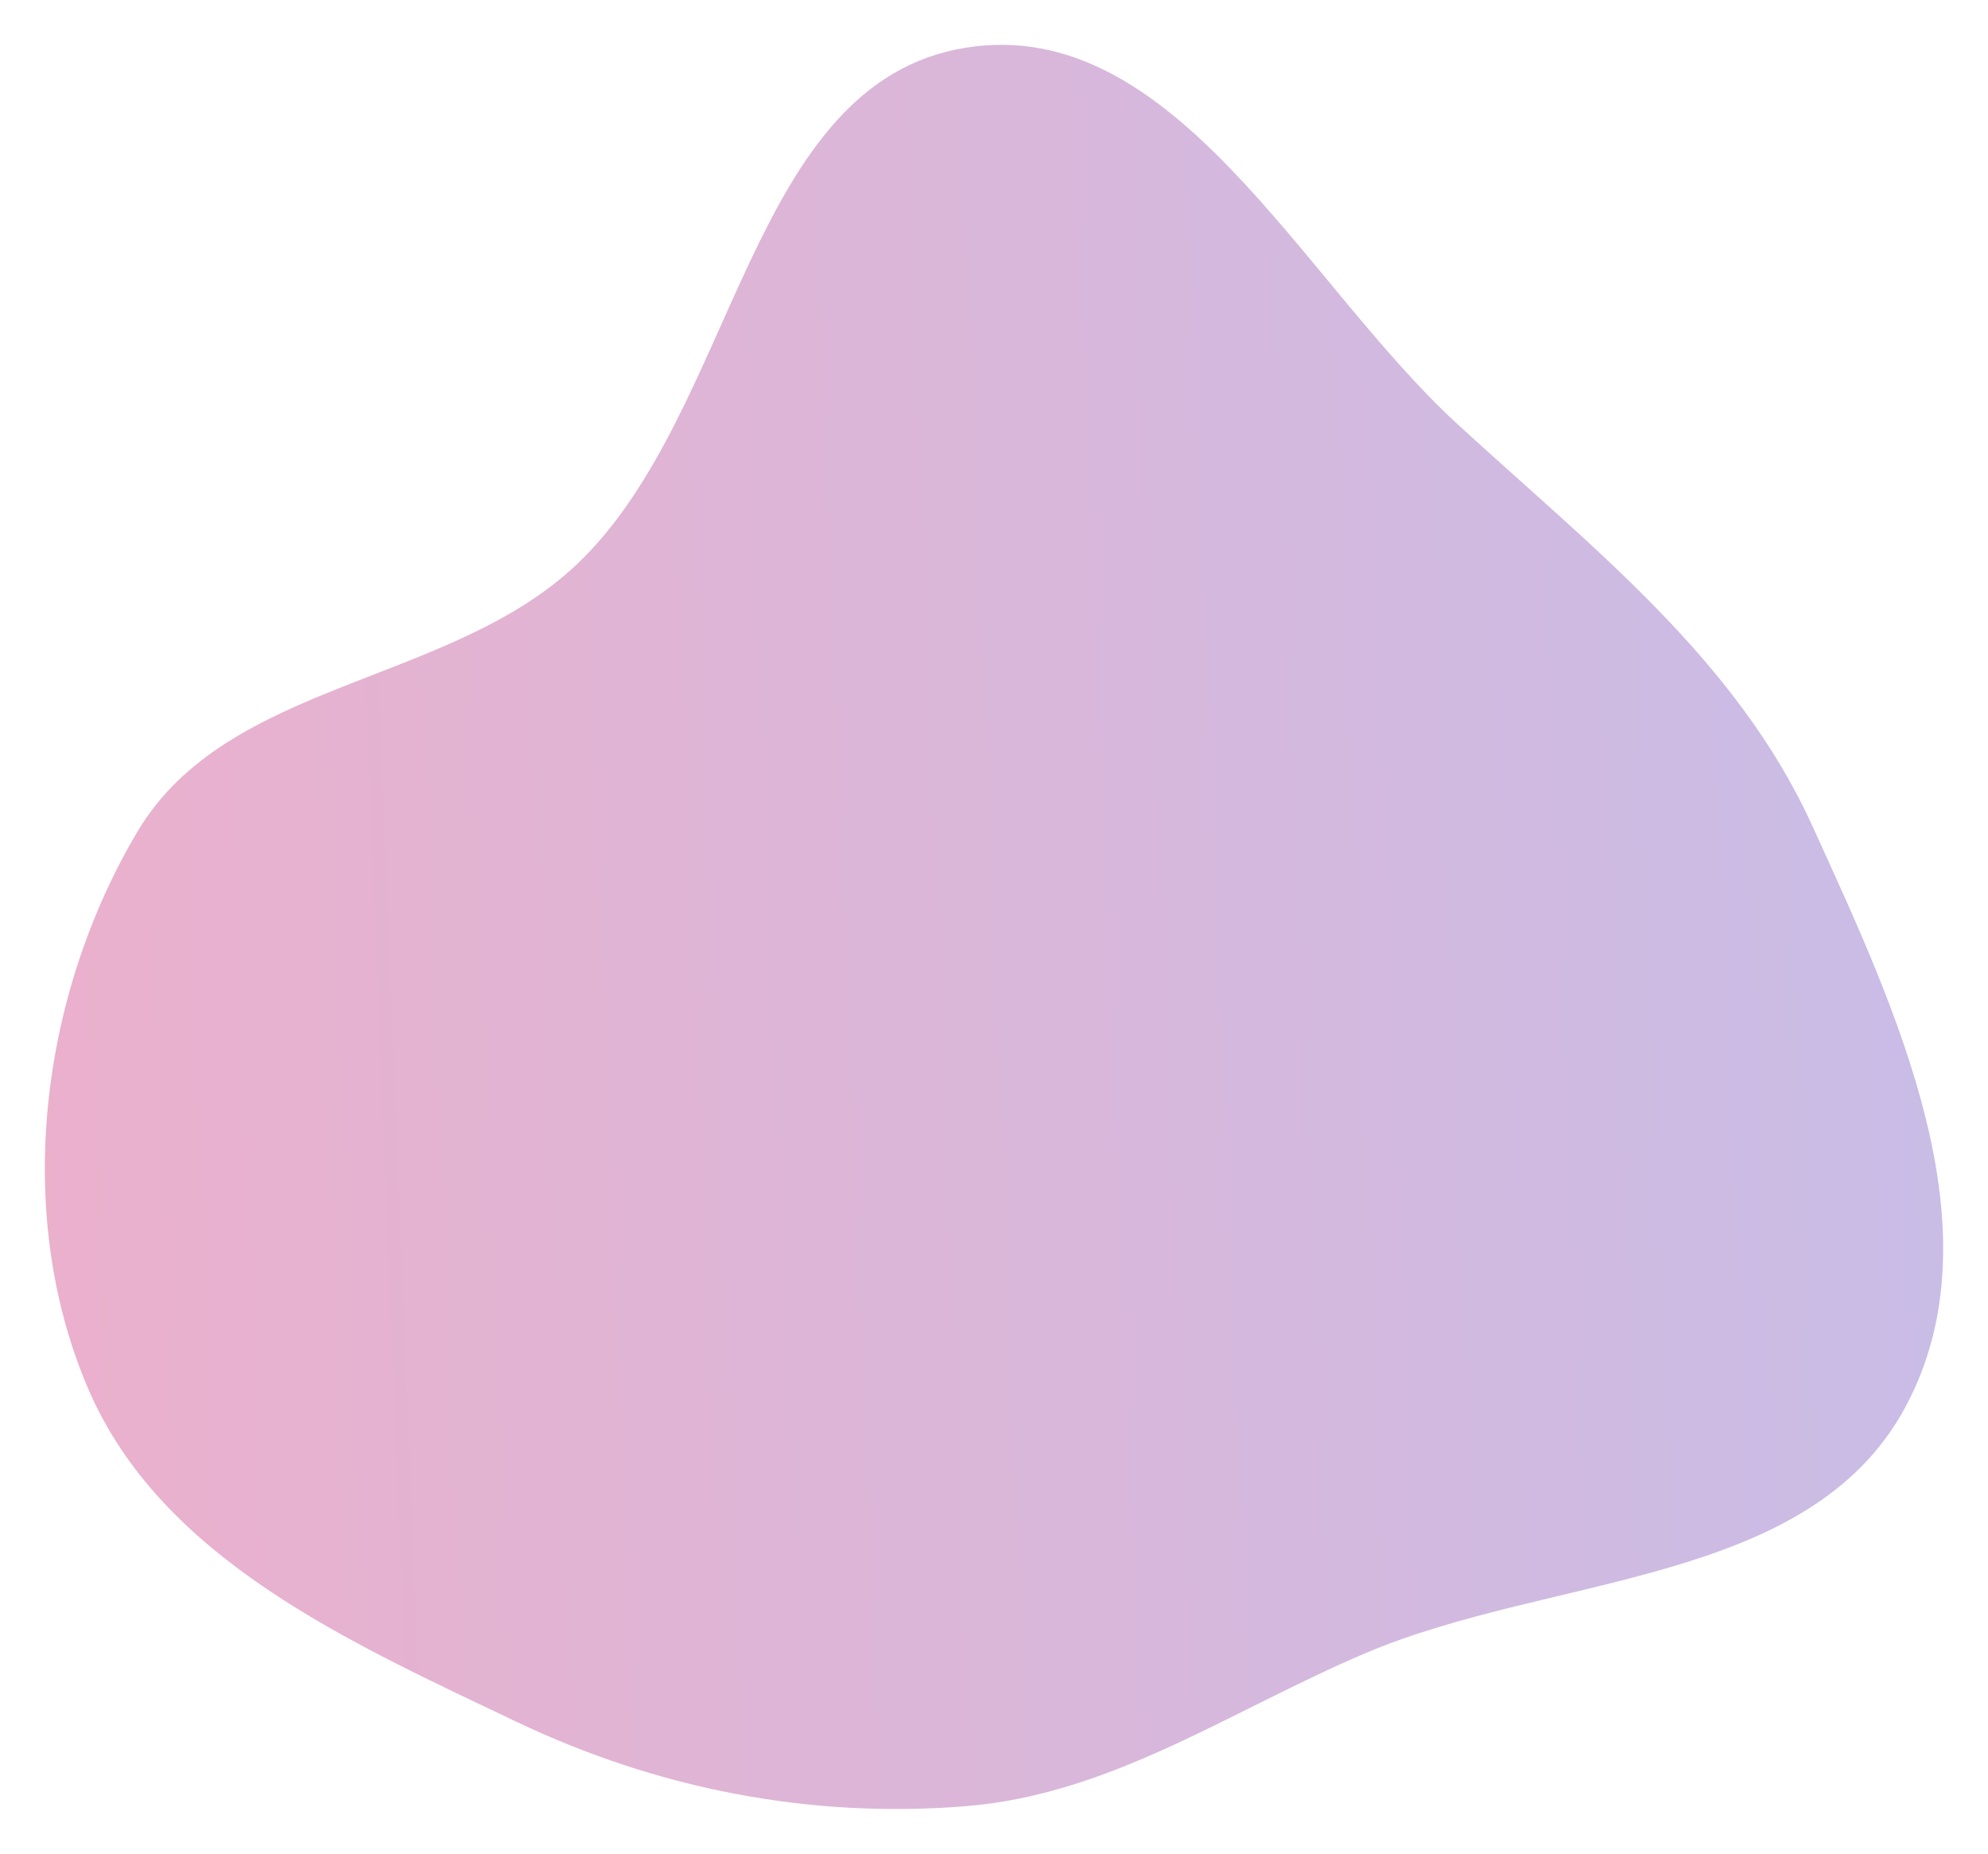 <svg width="133" height="124" fill="none" xmlns="http://www.w3.org/2000/svg"><g filter="url(#filter0_ddii)"><path fill-rule="evenodd" clip-rule="evenodd" d="M64.613 3.191C50.033 5.523 49.315 27.598 38.58 37.756c-8.54 8.08-23.373 7.756-29.383 17.868-6.513 10.959-8.33 25.448-3.335 37.18 4.872 11.445 17.467 17.011 28.678 22.355 9.442 4.501 19.653 6.494 30.074 5.652 9.752-.787 17.739-6.417 26.748-10.24 12.475-5.295 29.651-4.491 36.099-16.433 6.394-11.842-.637-26.661-6.218-38.909-5.088-11.166-14.74-18.595-23.767-26.89C87.062 18.768 78.564.96 64.613 3.19z" fill="url(#paint0_linear)"/></g><defs><linearGradient id="paint0_linear" x1="130" y1="3" x2="-1.514" y2="8.266" gradientUnits="userSpaceOnUse"><stop stop-color="#C8BDE7"/><stop offset="1" stop-color="#EBB0CC"/></linearGradient><filter id="filter0_ddii" x="0" y="0" width="133" height="124" filterUnits="userSpaceOnUse" color-interpolation-filters="sRGB"><feFlood flood-opacity="0" result="BackgroundImageFix"/><feColorMatrix in="SourceAlpha" values="0 0 0 0 0 0 0 0 0 0 0 0 0 0 0 0 0 0 127 0"/><feOffset dx="-1" dy="-1"/><feGaussianBlur stdDeviation="1"/><feColorMatrix values="0 0 0 0 0 0 0 0 0 0 0 0 0 0 0 0 0 0 0.1 0"/><feBlend in2="BackgroundImageFix" result="effect1_dropShadow"/><feColorMatrix in="SourceAlpha" values="0 0 0 0 0 0 0 0 0 0 0 0 0 0 0 0 0 0 127 0"/><feOffset dx="1" dy="1"/><feGaussianBlur stdDeviation="1"/><feColorMatrix values="0 0 0 0 1 0 0 0 0 1 0 0 0 0 1 0 0 0 0.9 0"/><feBlend in2="effect1_dropShadow" result="effect2_dropShadow"/><feBlend in="SourceGraphic" in2="effect2_dropShadow" result="shape"/><feColorMatrix in="SourceAlpha" values="0 0 0 0 0 0 0 0 0 0 0 0 0 0 0 0 0 0 127 0" result="hardAlpha"/><feOffset dx="2" dy="2"/><feGaussianBlur stdDeviation="1.5"/><feComposite in2="hardAlpha" operator="arithmetic" k2="-1" k3="1"/><feColorMatrix values="0 0 0 0 0 0 0 0 0 0 0 0 0 0 0 0 0 0 0.12 0"/><feBlend in2="shape" result="effect3_innerShadow"/><feColorMatrix in="SourceAlpha" values="0 0 0 0 0 0 0 0 0 0 0 0 0 0 0 0 0 0 127 0" result="hardAlpha"/><feOffset dx="-2" dy="-2"/><feGaussianBlur stdDeviation="1.5"/><feComposite in2="hardAlpha" operator="arithmetic" k2="-1" k3="1"/><feColorMatrix values="0 0 0 0 1 0 0 0 0 1 0 0 0 0 1 0 0 0 0.3 0"/><feBlend in2="effect3_innerShadow" result="effect4_innerShadow"/></filter></defs></svg>